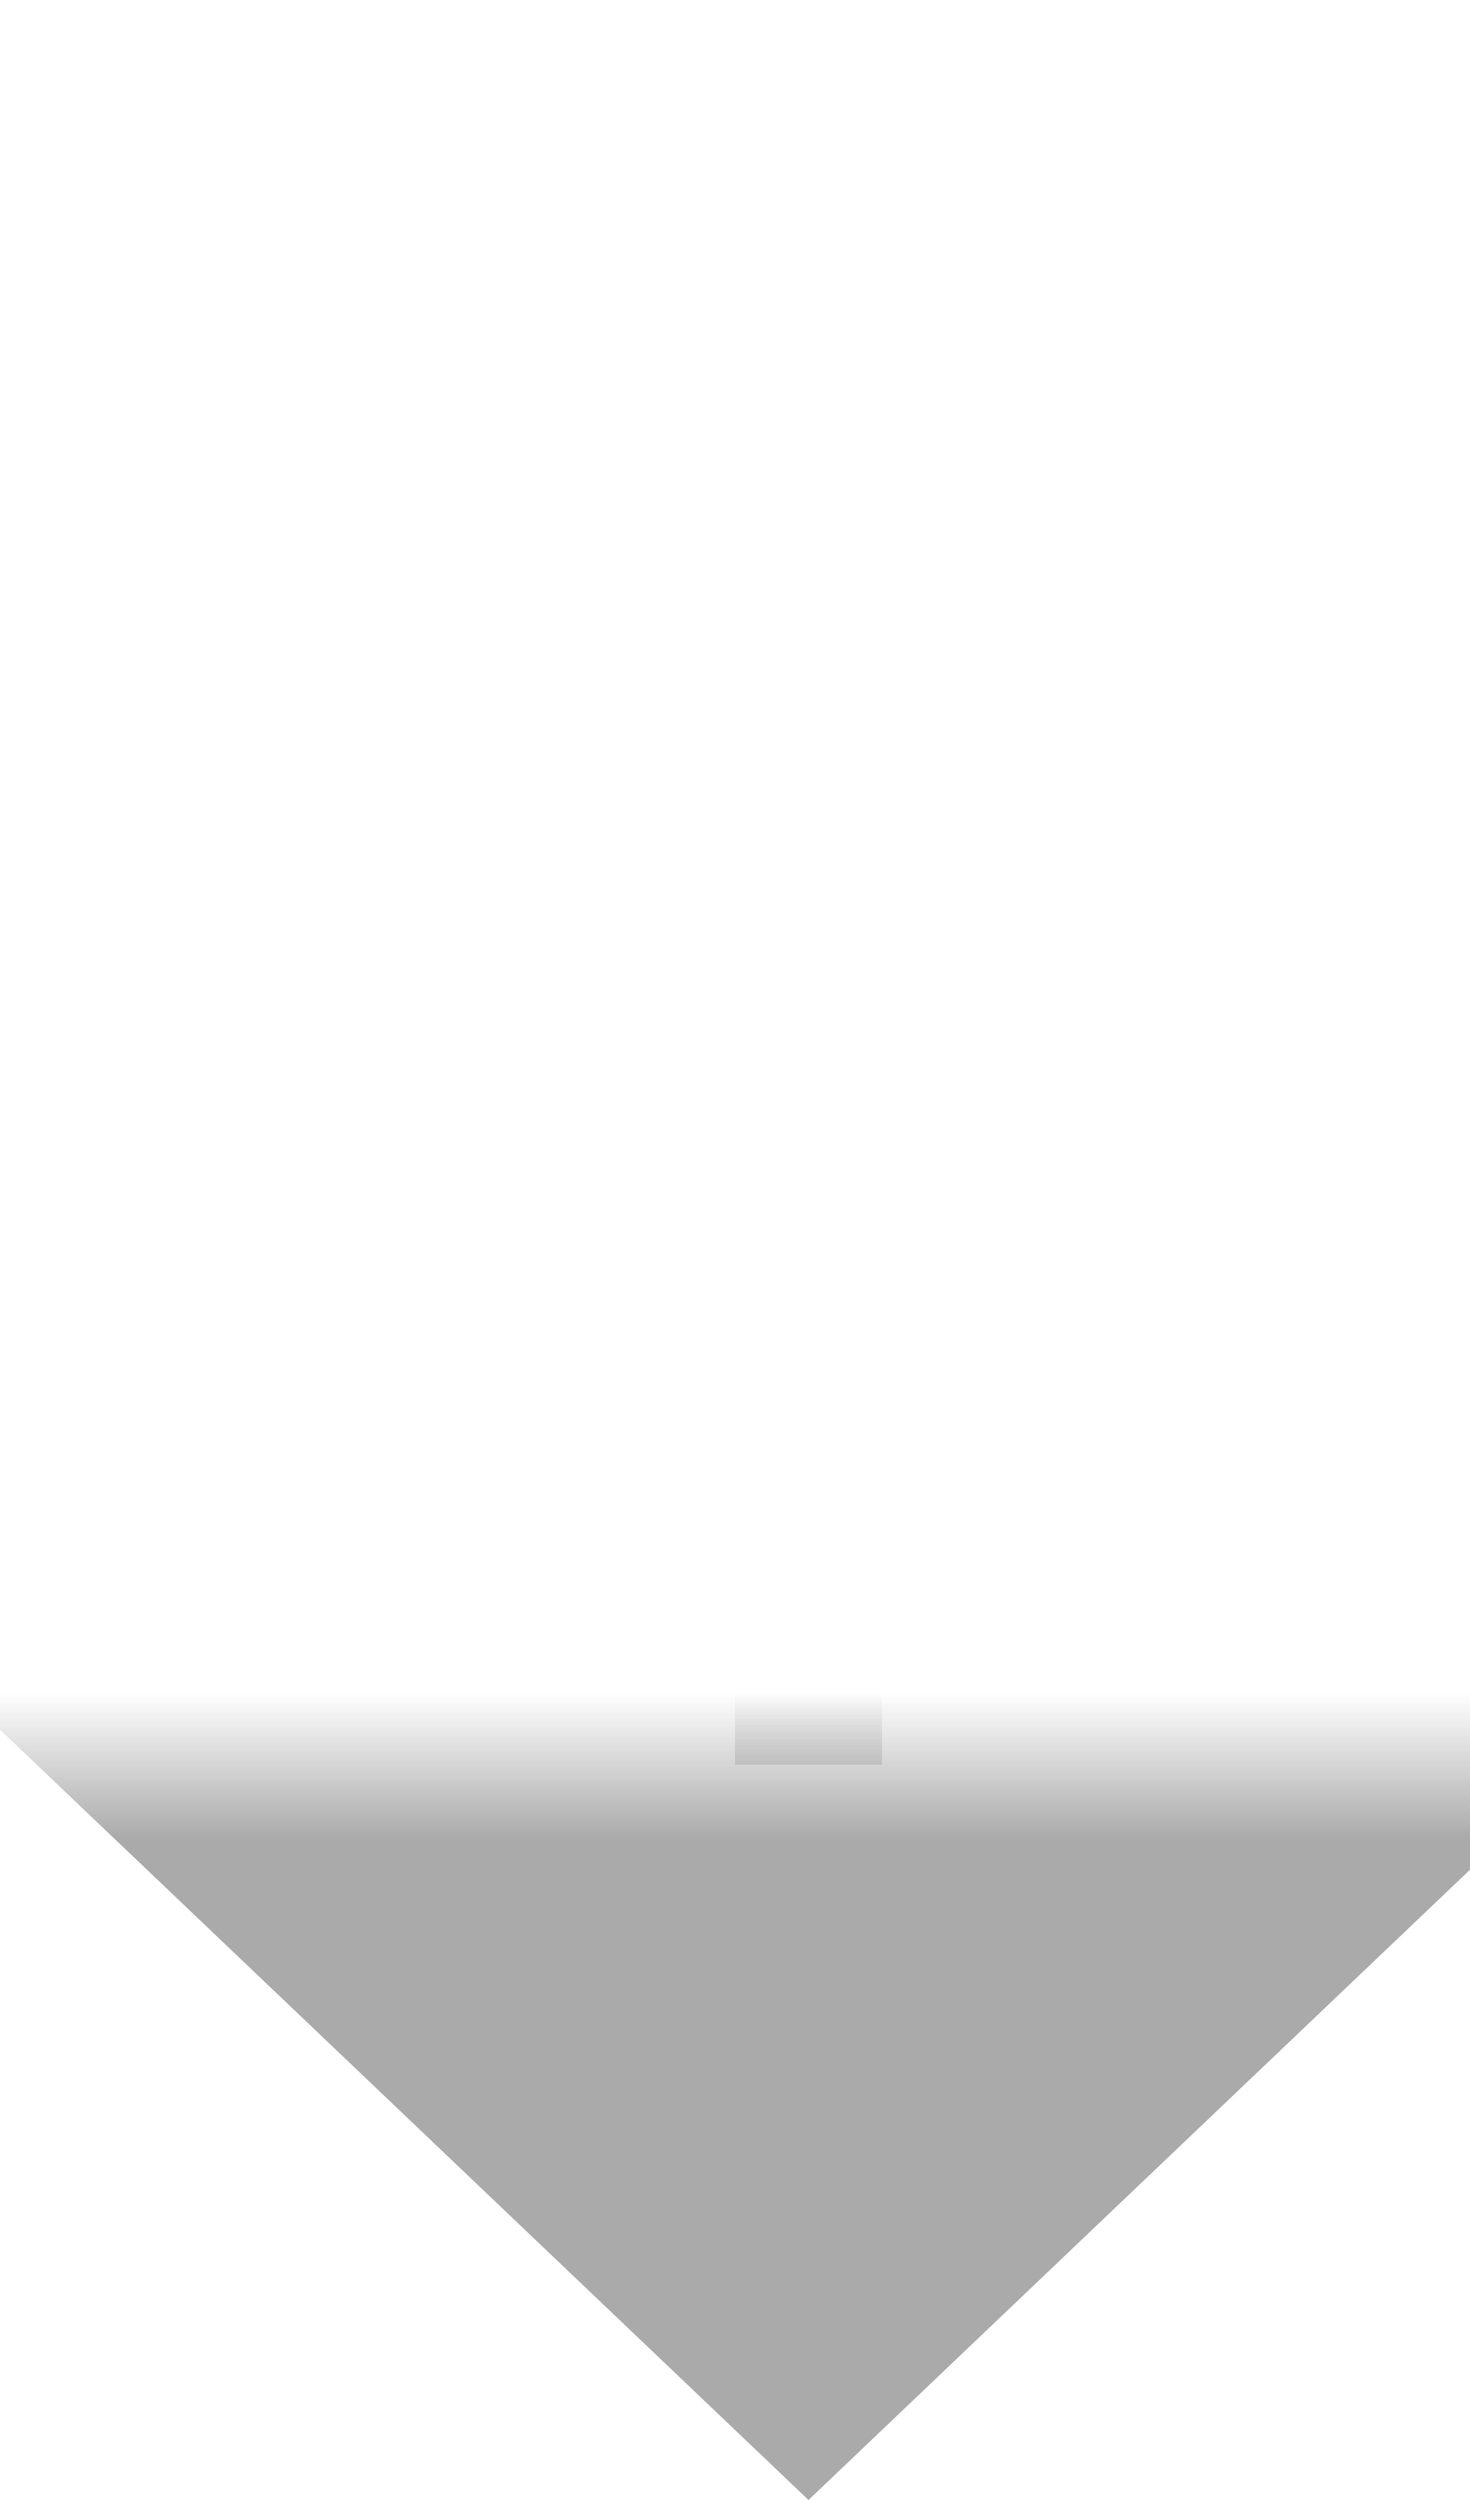 ﻿<?xml version="1.0" encoding="utf-8"?>
<svg version="1.1" xmlns:xlink="http://www.w3.org/1999/xlink" width="10px" height="17px" preserveAspectRatio="xMidYMin meet" viewBox="2102 675  8 17" xmlns="http://www.w3.org/2000/svg">
  <defs>
    <mask fill="white" id="clip185">
      <path d="M 2090.5 662  L 2123.5 662  L 2123.5 687  L 2090.5 687  Z M 2090.5 655  L 2123.5 655  L 2123.5 701  L 2090.5 701  Z " fill-rule="evenodd" />
    </mask>
  </defs>
  <path d="M 2107.5 655  L 2107.5 679.5  A 0.5 0.5 0 0 1 2107 680.5 A 0.5 0.5 0 0 0 2106.5 681 L 2106.5 687  " stroke-width="1" stroke="#aaaaaa" fill="none" mask="url(#clip185)" />
  <path d="M 2100.2 686  L 2106.5 692  L 2112.8 686  L 2100.2 686  Z " fill-rule="nonzero" fill="#aaaaaa" stroke="none" mask="url(#clip185)" />
</svg>